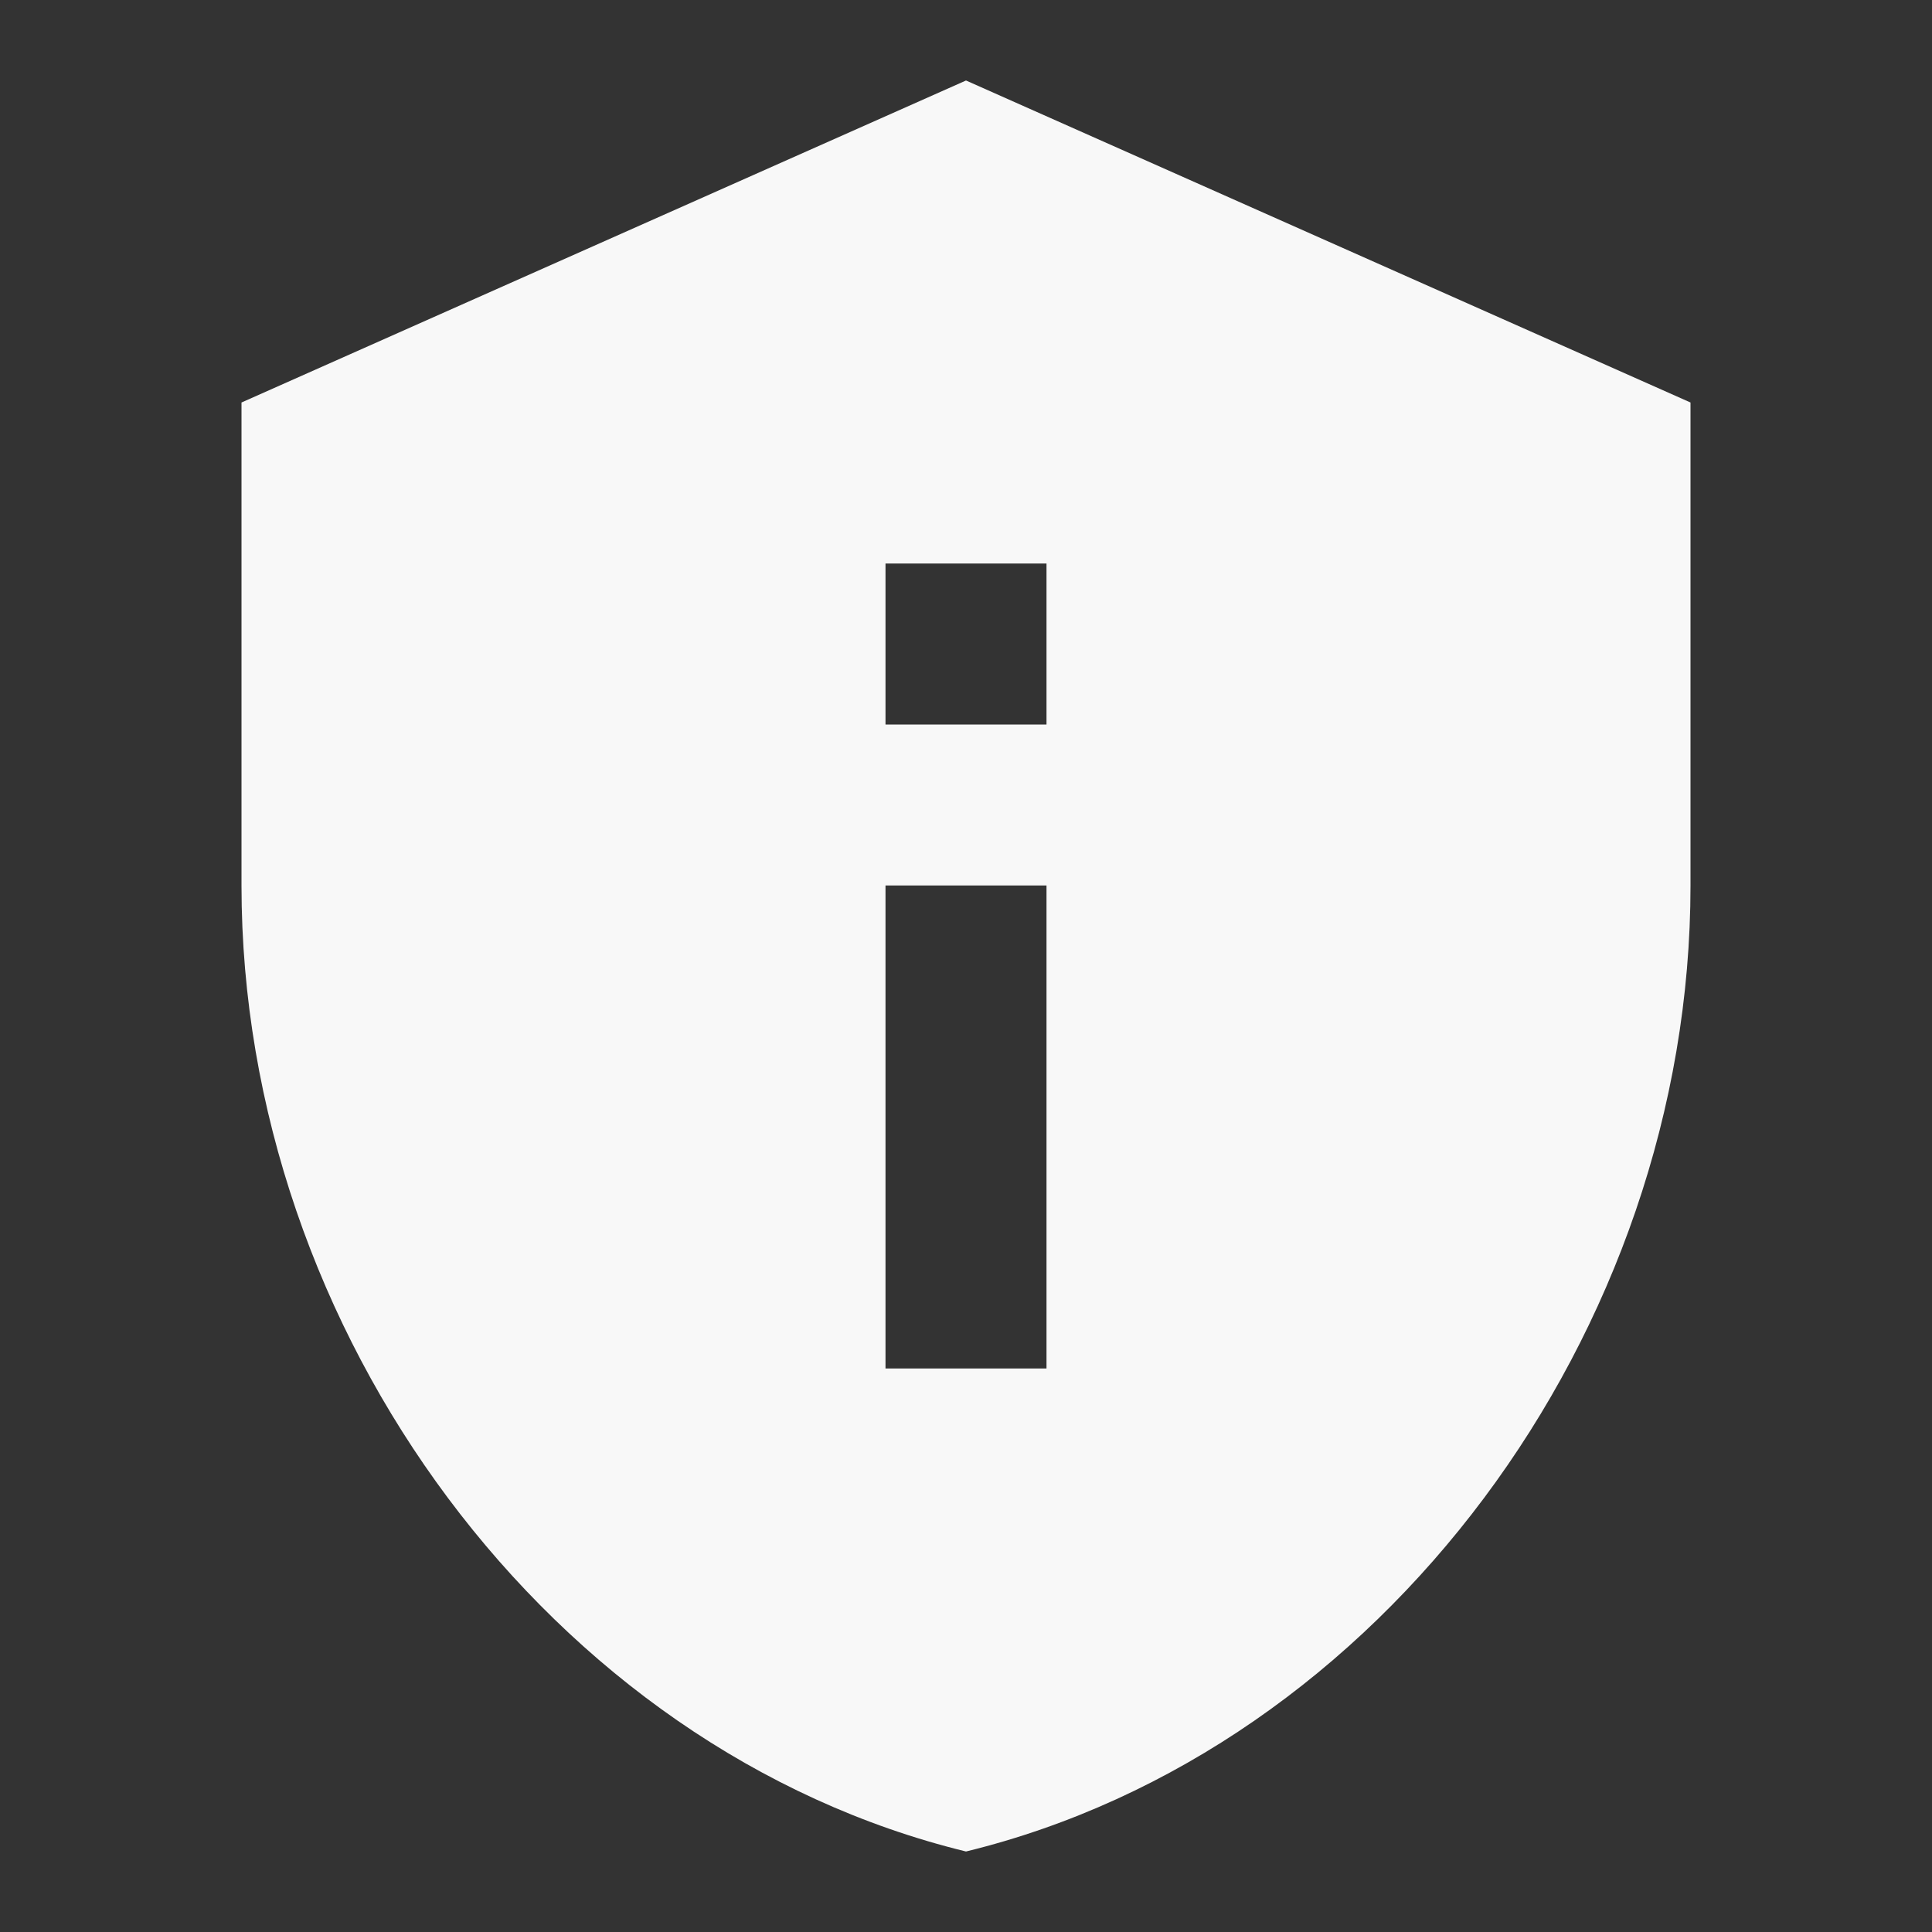 <svg width="15" height="15" viewBox="0 0 15 15" fill="none" xmlns="http://www.w3.org/2000/svg">
<rect x="0" y="0" width="15" height="15" fill="#333333" stroke="none"/>
<path d="M7.5 0.625L1.875 3.125V6.875C1.875 10.344 4.275 13.588 7.5 14.375C10.725 13.588 13.125 10.344 13.125 6.875V3.125L7.5 0.625ZM6.875 4.375H8.125V5.625H6.875V4.375ZM6.875 6.875H8.125V10.625H6.875V6.875Z" fill="#F8F8F8"/>
</svg>

